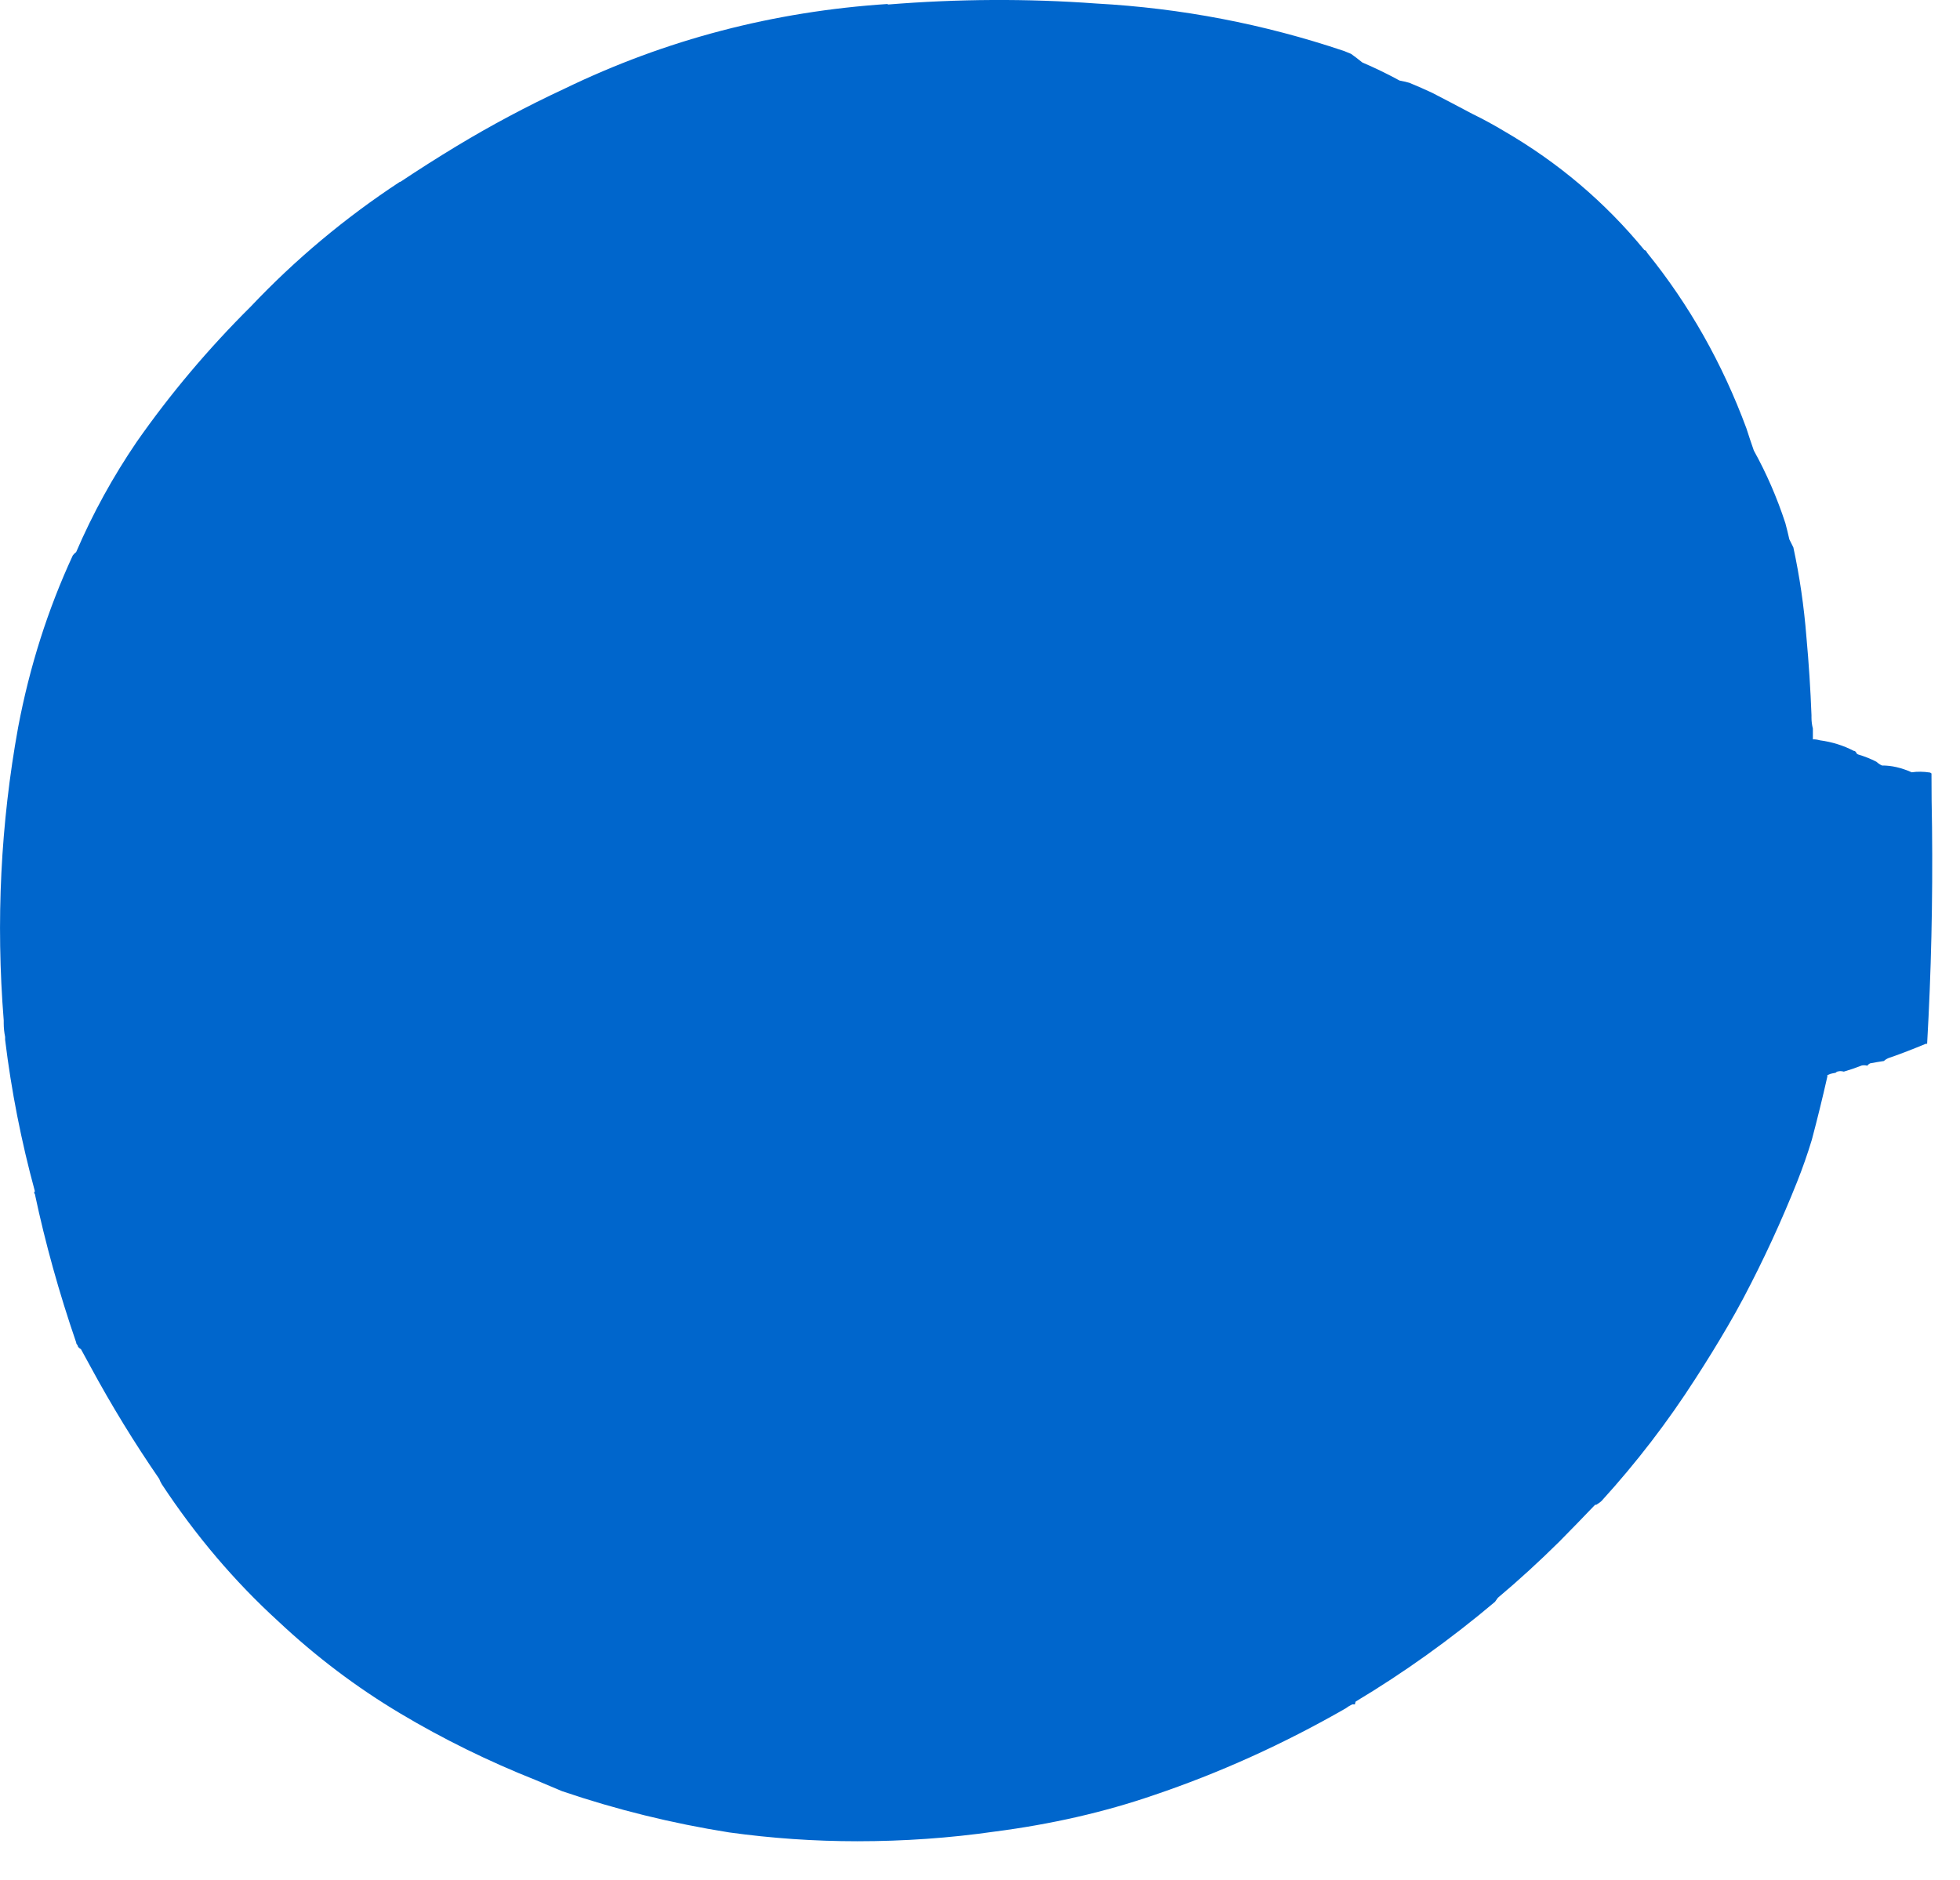 <?xml version="1.0"?>
<!DOCTYPE svg PUBLIC "-//W3C//DTD SVG 1.1//EN" "http://www.w3.org/Graphics/SVG/1.1/DTD/svg11.dtd">
<svg version='1.1' width='49px' height='47px' xmlns='http://www.w3.org/2000/svg' xmlns:xlink='http://www.w3.org/1999/xlink'>
	<g transform="translate(-125.425,-126.63)">
		<path d="M 125.518 152.141 Q 125.221 148.429 125.879 144.809 Q 126.309 142.538 127.244 140.518 Q 127.279 140.468 127.329 140.432 Q 127.95 138.988 128.841 137.679 Q 130.103 135.874 131.7 134.288 Q 133.368 132.526 135.421 131.176 Q 135.421 131.176 135.435 131.176 Q 135.435 131.176 135.435 131.176 Q 136.126 130.715 136.832 130.288 Q 138.135 129.5 139.538 128.847 Q 143.332 127.009 147.626 126.729 Q 147.612 126.744 147.612 126.744 Q 150.253 126.529 152.832 126.718 Q 156.015 126.891 159.029 127.906 Q 159.115 127.941 159.2 127.976 Q 159.341 128.076 159.482 128.191 Q 159.974 128.403 160.415 128.644 Q 160.529 128.665 160.659 128.7 Q 160.965 128.826 161.235 128.953 Q 161.741 129.215 162.232 129.476 Q 162.638 129.674 163.024 129.906 Q 165.059 131.085 166.535 132.882 Q 166.571 132.882 166.606 132.953 Q 168.182 134.9 169.085 137.338 Q 169.171 137.609 169.271 137.894 Q 169.744 138.747 170.059 139.709 Q 170.109 139.894 170.159 140.115 Q 170.209 140.215 170.259 140.315 Q 170.494 141.403 170.585 142.55 Q 170.676 143.547 170.712 144.509 Q 170.712 144.524 170.712 144.574 Q 170.712 144.709 170.747 144.844 Q 170.747 144.979 170.747 145.115 Q 170.818 145.109 170.924 145.138 Q 171.382 145.2 171.771 145.403 Q 171.806 145.397 171.841 145.462 Q 171.841 145.476 171.876 145.491 Q 172.124 145.565 172.335 145.674 Q 172.406 145.738 172.476 145.768 Q 172.829 145.765 173.218 145.938 Q 173.429 145.906 173.676 145.944 Q 173.712 145.959 173.712 145.974 Q 173.712 146.626 173.726 147.315 Q 173.756 150.05 173.603 152.726 Q 173.603 152.726 173.568 152.726 Q 173.079 152.929 172.697 153.062 Q 172.591 153.091 172.521 153.156 Q 172.329 153.185 172.174 153.215 Q 172.124 153.244 172.109 153.274 Q 172.038 153.253 171.968 153.268 Q 171.726 153.362 171.521 153.421 Q 171.435 153.4 171.385 153.415 Q 171.35 153.415 171.315 153.45 Q 171.229 153.465 171.179 153.479 Q 171.144 153.494 171.109 153.509 Q 171.109 153.544 171.109 153.544 Q 170.929 154.341 170.721 155.124 Q 170.562 155.65 170.353 156.176 Q 169.765 157.653 169.015 159.074 Q 168.815 159.45 168.615 159.791 Q 168.229 160.453 167.809 161.1 Q 166.774 162.715 165.468 164.15 Q 165.418 164.2 165.332 164.25 Q 165.303 164.25 165.303 164.25 Q 164.853 164.721 164.403 165.176 Q 163.647 165.924 162.871 166.576 Q 162.835 166.626 162.8 166.676 Q 161.141 168.076 159.315 169.171 Q 159.3 169.206 159.3 169.241 Q 159.265 169.241 159.229 169.241 Q 159.129 169.291 159.065 169.341 Q 156.732 170.679 154.262 171.512 Q 152.426 172.144 150.288 172.421 Q 148.609 172.662 146.856 172.662 Q 145.247 172.662 143.653 172.441 Q 141.503 172.1 139.474 171.409 Q 139.153 171.274 138.832 171.138 Q 137.038 170.426 135.429 169.465 Q 133.791 168.488 132.374 167.156 Q 132.374 167.156 132.374 167.156 Q 130.744 165.668 129.471 163.738 Q 129.421 163.653 129.406 163.603 Q 128.474 162.25 127.691 160.803 Q 127.691 160.803 127.691 160.803 Q 127.571 160.582 127.45 160.362 Q 127.365 160.312 127.365 160.262 Q 127.329 160.226 127.329 160.191 Q 126.688 158.326 126.297 156.482 Q 126.262 156.447 126.297 156.412 Q 125.785 154.532 125.553 152.624 Q 125.553 152.588 125.553 152.553 Q 125.518 152.382 125.518 152.212 L 125.518 152.141" fill="#0066CC"/>
		<path d="M 134.821 147.985 Q 134.962 146.891 135.309 145.812 Q 136.032 144.035 136.032 144 Q 136.615 142.812 137.341 141.803 Q 137.526 141.562 137.712 141.356 Q 137.932 140.994 138.224 140.703 Q 140.456 138.085 143.868 136.991 Q 146.912 136.041 150.082 135.741 Q 152.744 135.506 155.147 136.415 Q 155.553 136.591 155.944 136.803 Q 157.238 137.444 158.447 138.135 Q 159.194 138.579 159.835 139.094 Q 160.512 139.644 161.003 140.229 Q 161.224 140.497 161.409 140.779 Q 161.879 141.465 162.224 142.059 Q 162.471 142.841 162.612 143.694 Q 162.859 145.115 163.247 146.535 Q 163.318 146.841 163.388 147.147 Q 163.388 147.147 163.424 147.182 Q 163.424 147.232 163.459 147.282 Q 163.494 147.418 163.565 147.588 Q 163.565 147.638 163.6 147.688 Q 163.741 147.979 163.988 148.306 Q 163.988 148.306 164.024 148.341 Q 164.059 148.391 164.129 148.441 Q 164.059 148.541 164.024 148.641 Q 163.988 148.656 163.988 148.706 Q 163.882 149.082 163.847 149.459 Q 163.741 149.921 163.671 150.418 Q 163.635 150.432 163.635 150.482 Q 163.565 150.547 163.565 150.682 Q 163.529 150.853 163.494 151.059 Q 163.015 152.303 162.541 153.532 Q 162.4 153.838 162.209 154.109 Q 162.174 154.159 162.138 154.244 Q 161.926 154.753 161.679 155.262 Q 161.644 155.297 161.609 155.332 Q 160.768 156.518 159.991 157.706 L 159.976 157.756 Q 159.906 157.741 159.871 157.797 Q 159.659 157.985 159.447 158.138 Q 158.6 159.026 157.641 159.765 Q 155.624 161.235 153.379 162.359 Q 152.45 162.771 151.521 163.041 Q 151.5 163.041 151.465 163.041 Q 149.426 163.626 147.232 163.503 Q 144.371 163.324 141.853 162.229 Q 141.512 162.088 141.171 161.912 Q 141.135 161.876 141.065 161.876 Q 140.126 161.382 139.379 160.732 Q 139.329 160.662 139.279 160.626 Q 136.947 158.668 135.853 156.009 Q 135.868 155.974 135.868 155.938 Q 135.632 155.385 135.468 154.782 Q 135.153 153.768 134.988 152.703 Q 134.624 150.453 134.821 148.079 Q 134.821 148.044 134.821 148.044 L 134.821 147.985" fill="#0066CC"/>
	</g>
</svg>
